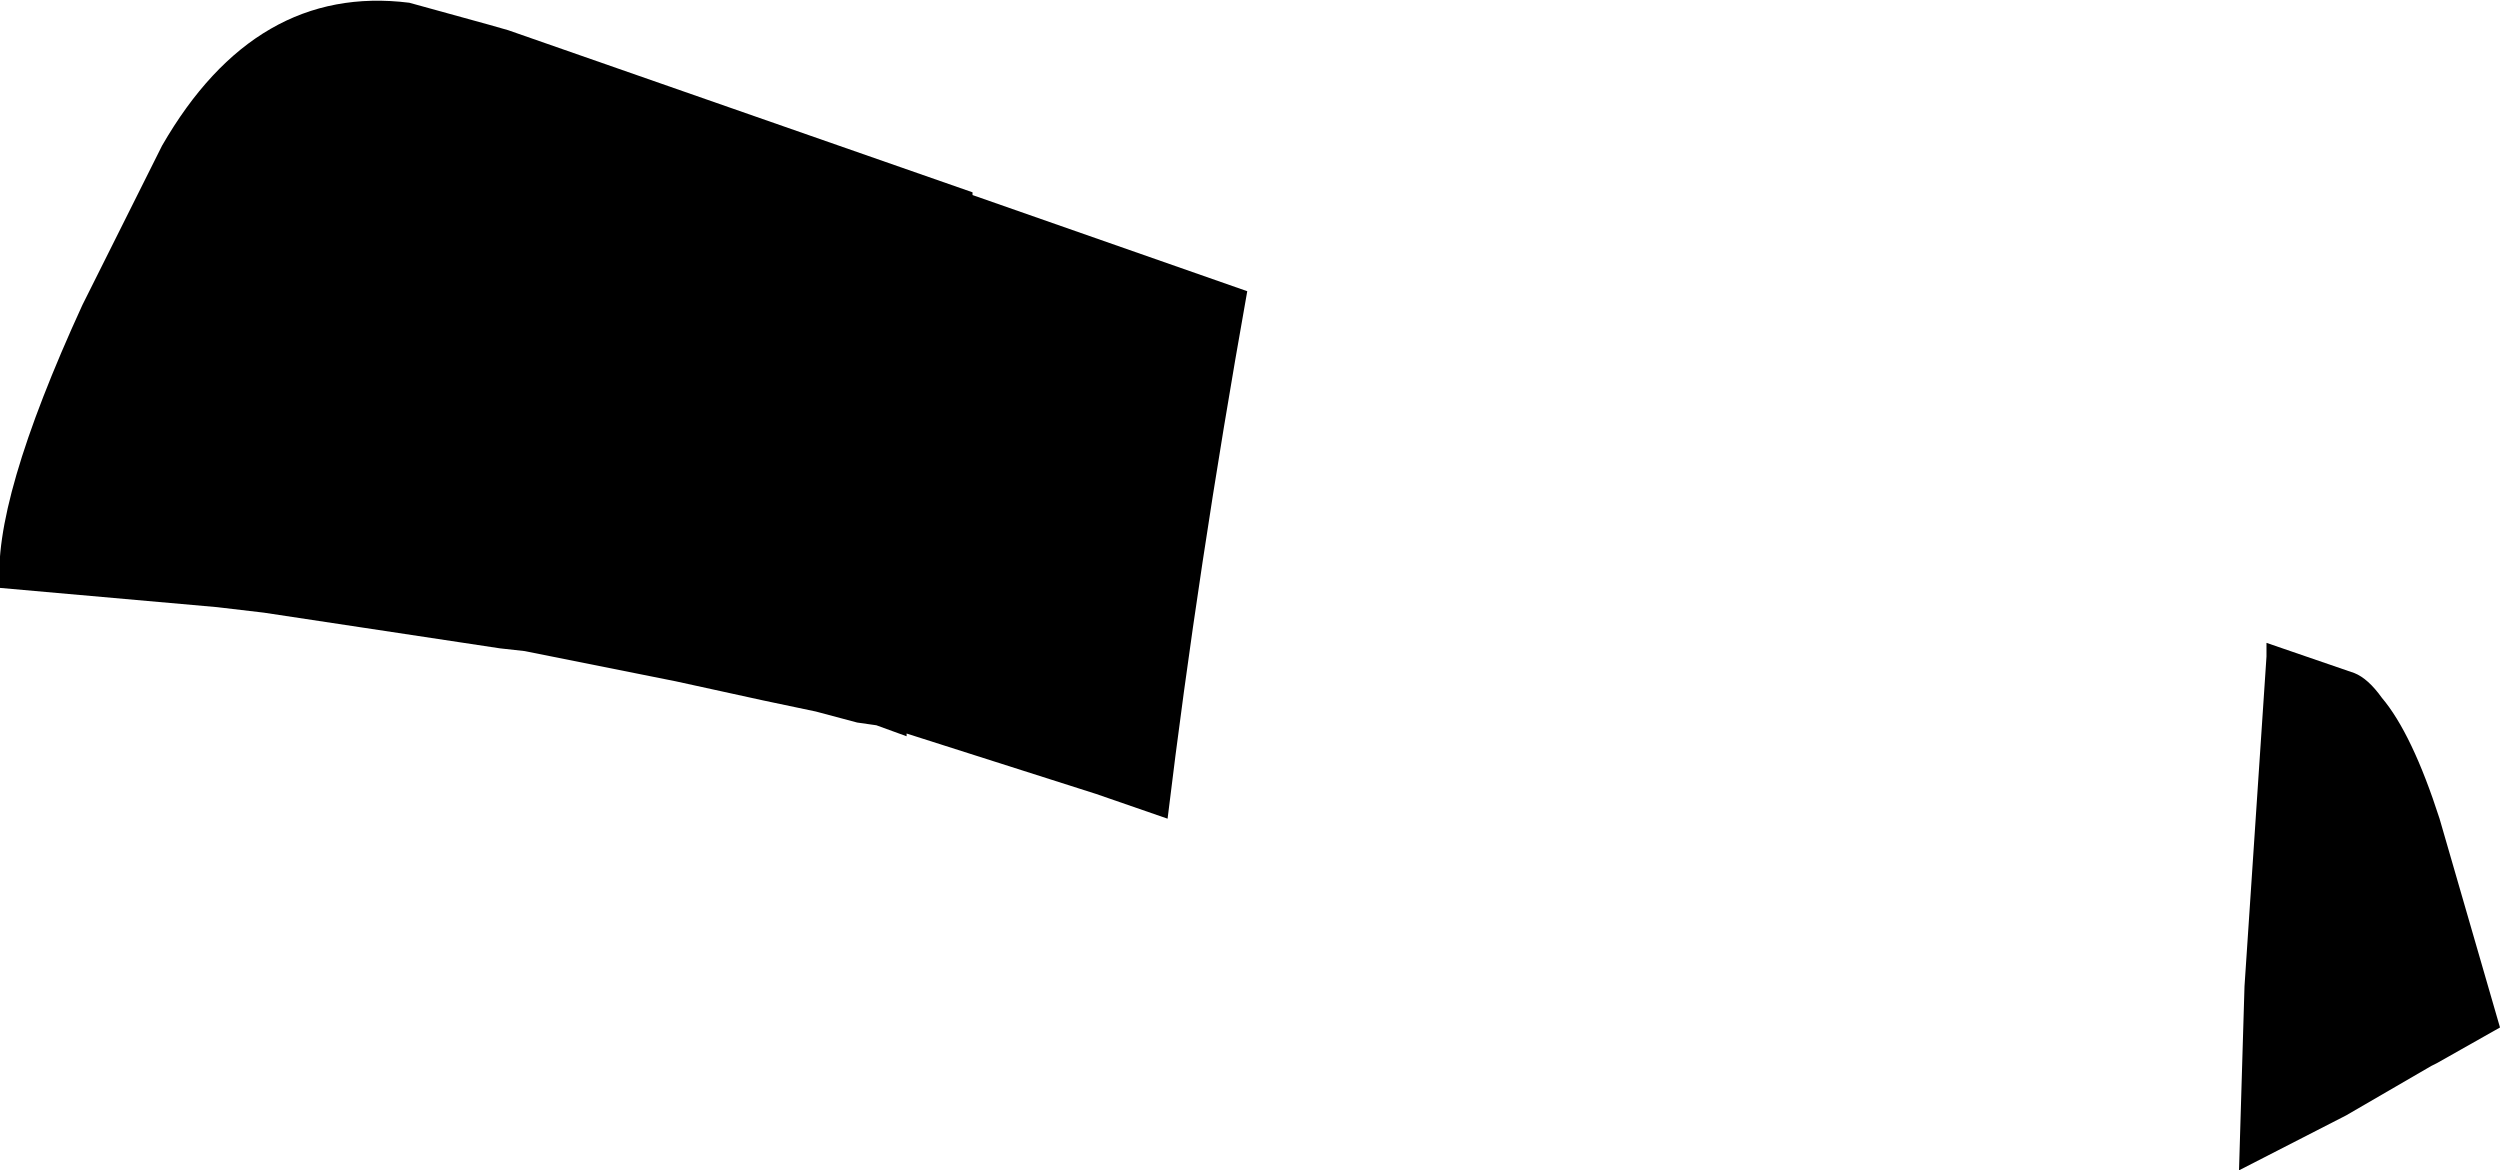 <?xml version="1.0" encoding="UTF-8" standalone="no"?>
<svg xmlns:xlink="http://www.w3.org/1999/xlink" height="21.3px" width="45.5px" xmlns="http://www.w3.org/2000/svg">
  <g transform="matrix(1.0, 0.0, 0.0, 1.0, -129.05, -265.9)">
    <path d="M138.3 266.45 L146.75 269.4 146.75 269.45 151.75 271.2 Q150.85 276.25 150.3 280.8 L149.0 280.35 145.55 279.25 145.55 279.3 145.0 279.1 144.65 279.05 143.9 278.85 142.95 278.65 141.35 278.3 138.6 277.75 138.15 277.7 133.85 277.05 133.0 276.95 129.05 276.6 Q128.9 275.05 130.55 271.45 L132.0 268.55 Q133.7 265.6 136.5 265.95 L137.95 266.35 138.3 266.45 M172.4 278.6 Q172.95 279.25 173.45 280.8 L174.55 284.6 173.4 285.25 173.3 285.3 171.75 286.2 169.8 287.2 169.9 283.85 170.3 277.85 170.3 277.6 171.9 278.15 Q172.15 278.25 172.4 278.6" fill="#000000" fill-rule="evenodd" stroke="none"/>
  </g>
</svg>
